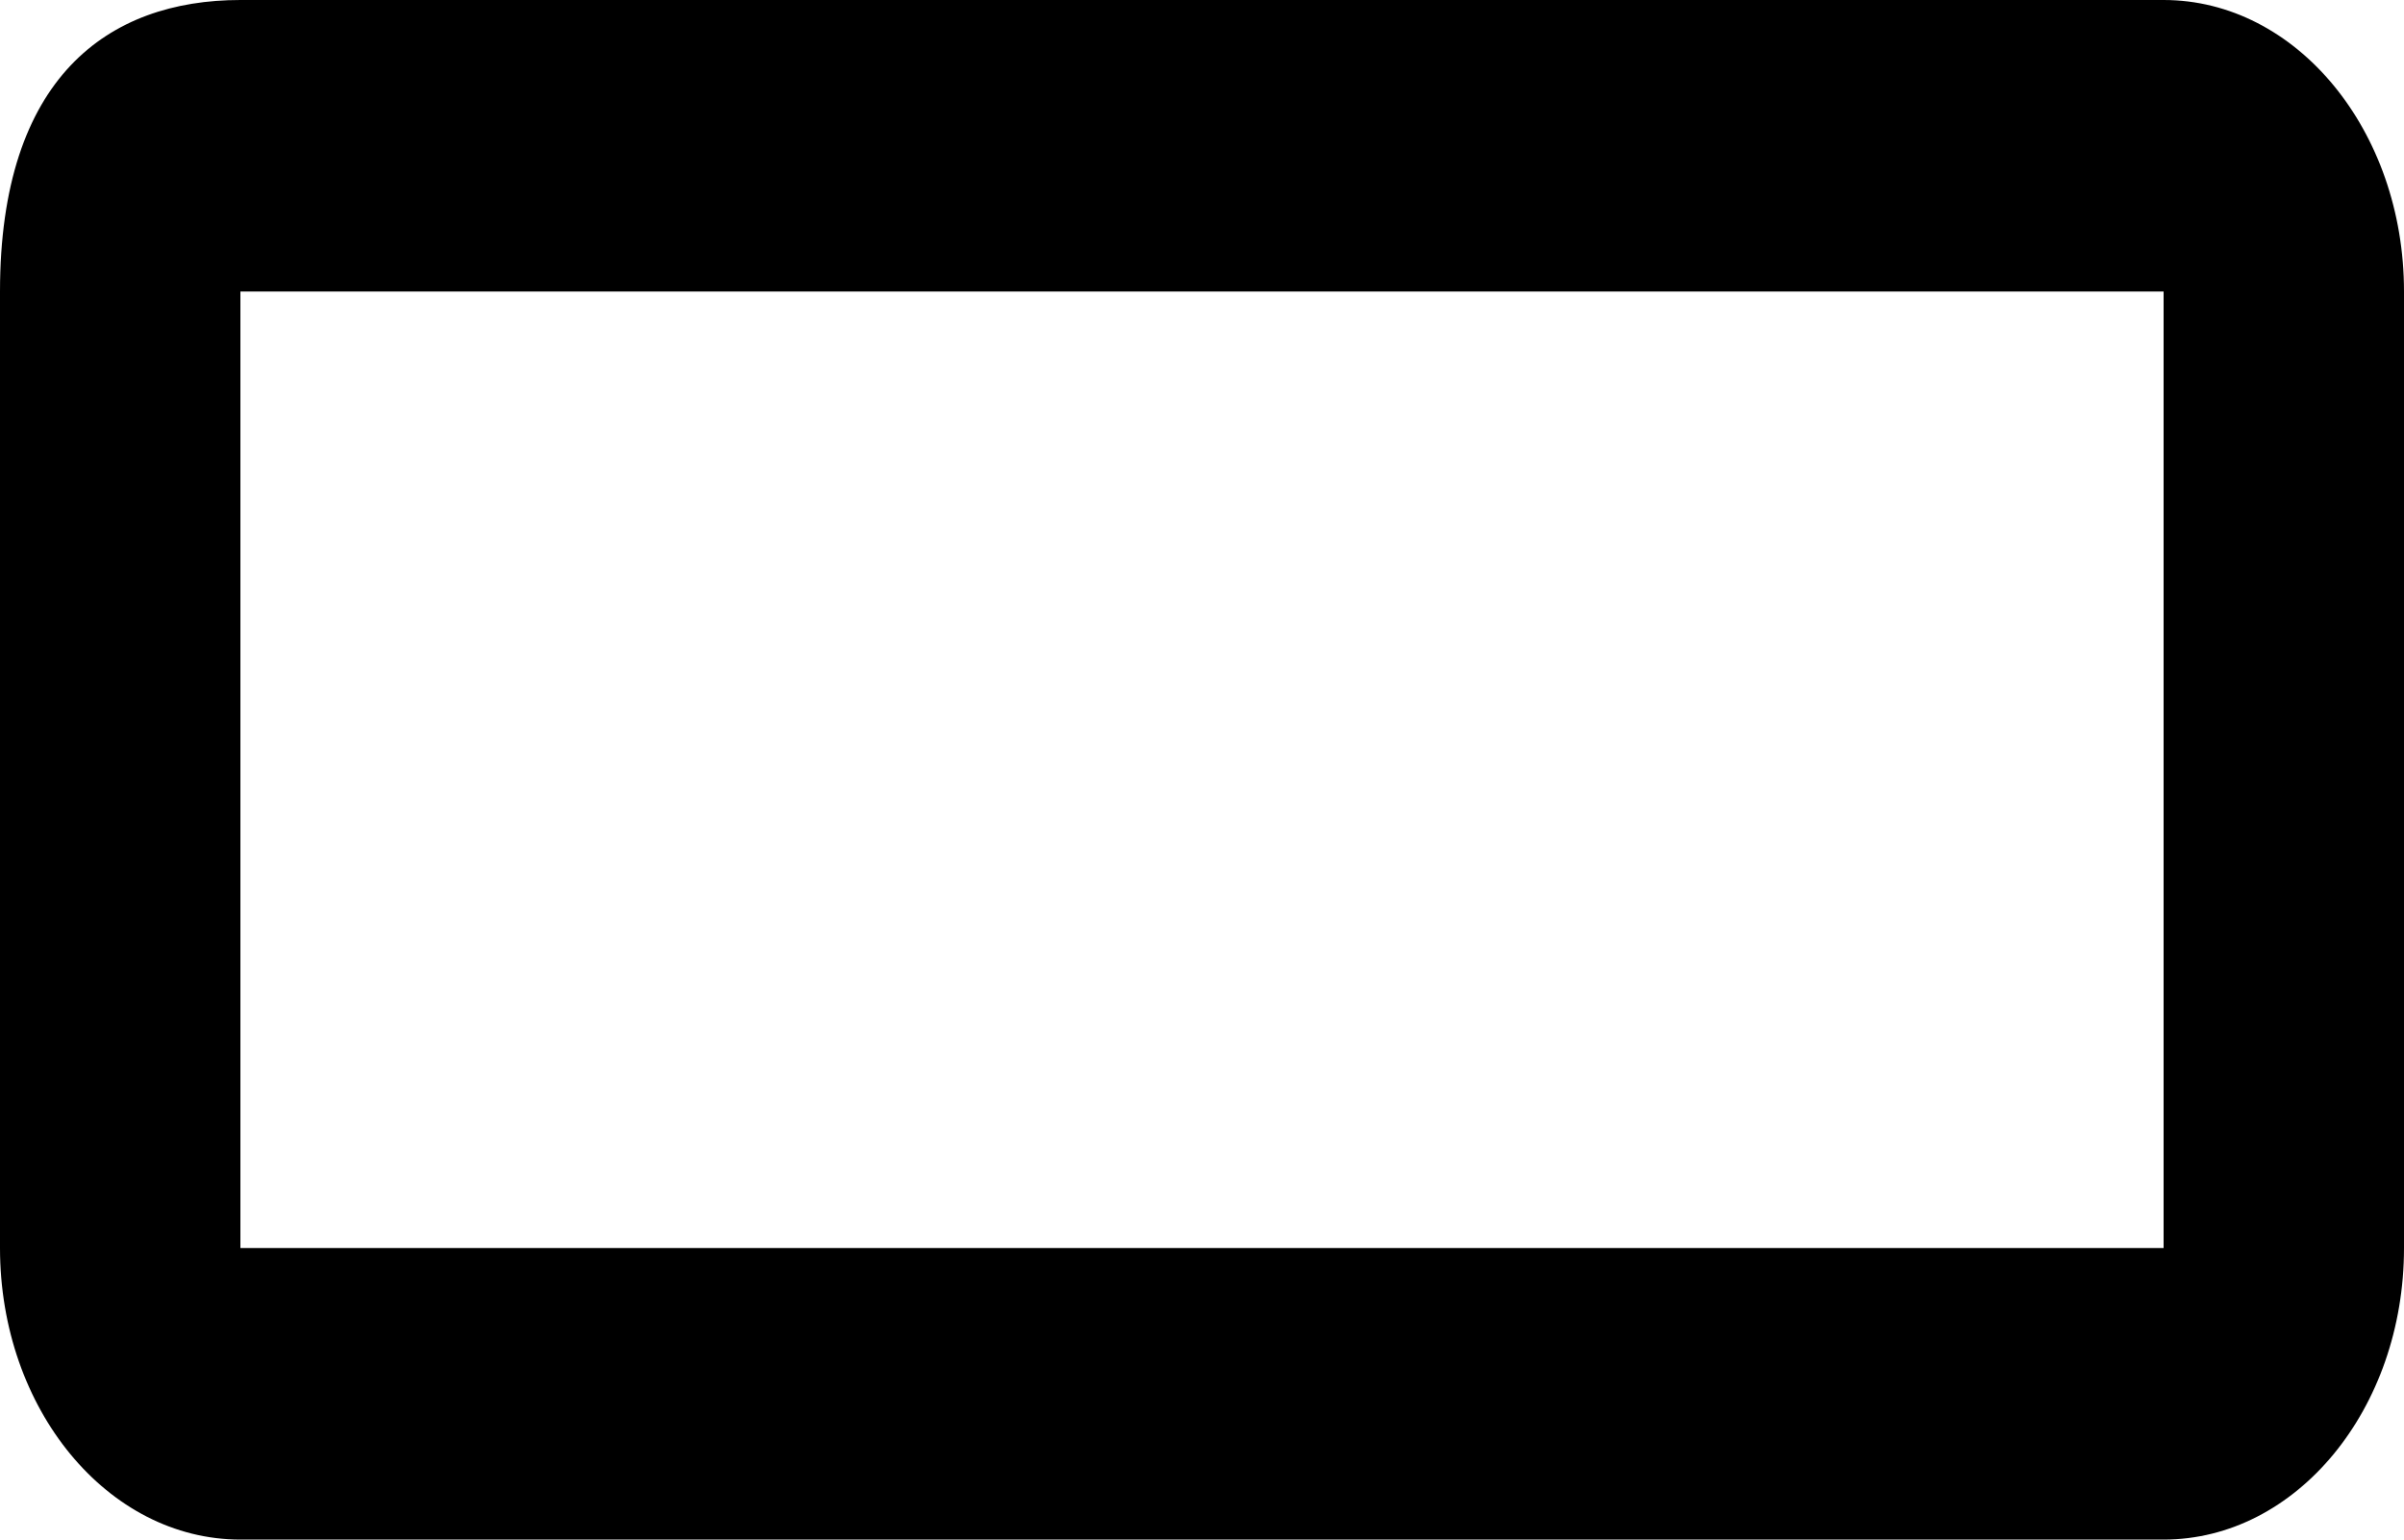 <svg width="640" height="410" viewBox="0 0 640 410" fill="none" xmlns="http://www.w3.org/2000/svg" xmlns:xlink="http://www.w3.org/1999/xlink">
	<desc>
			Created with Pixso.
	</desc>
	<defs/>
	<path id="path" d="M0 77.63C0 20.62 28.8 0 64 0L279 0L334 0L576 0C611.34 0 640 34.75 640 77.63L640 332.36C640 375.24 611.34 410 576 410L64 410C28.65 410 0 375.24 0 332.36L0 77.63ZM64 77.63L64 332.36L576 332.36L576 77.63L64 77.63Z" fill="#000000" fill-opacity="1" fill-rule="nonzero"/>
</svg>
